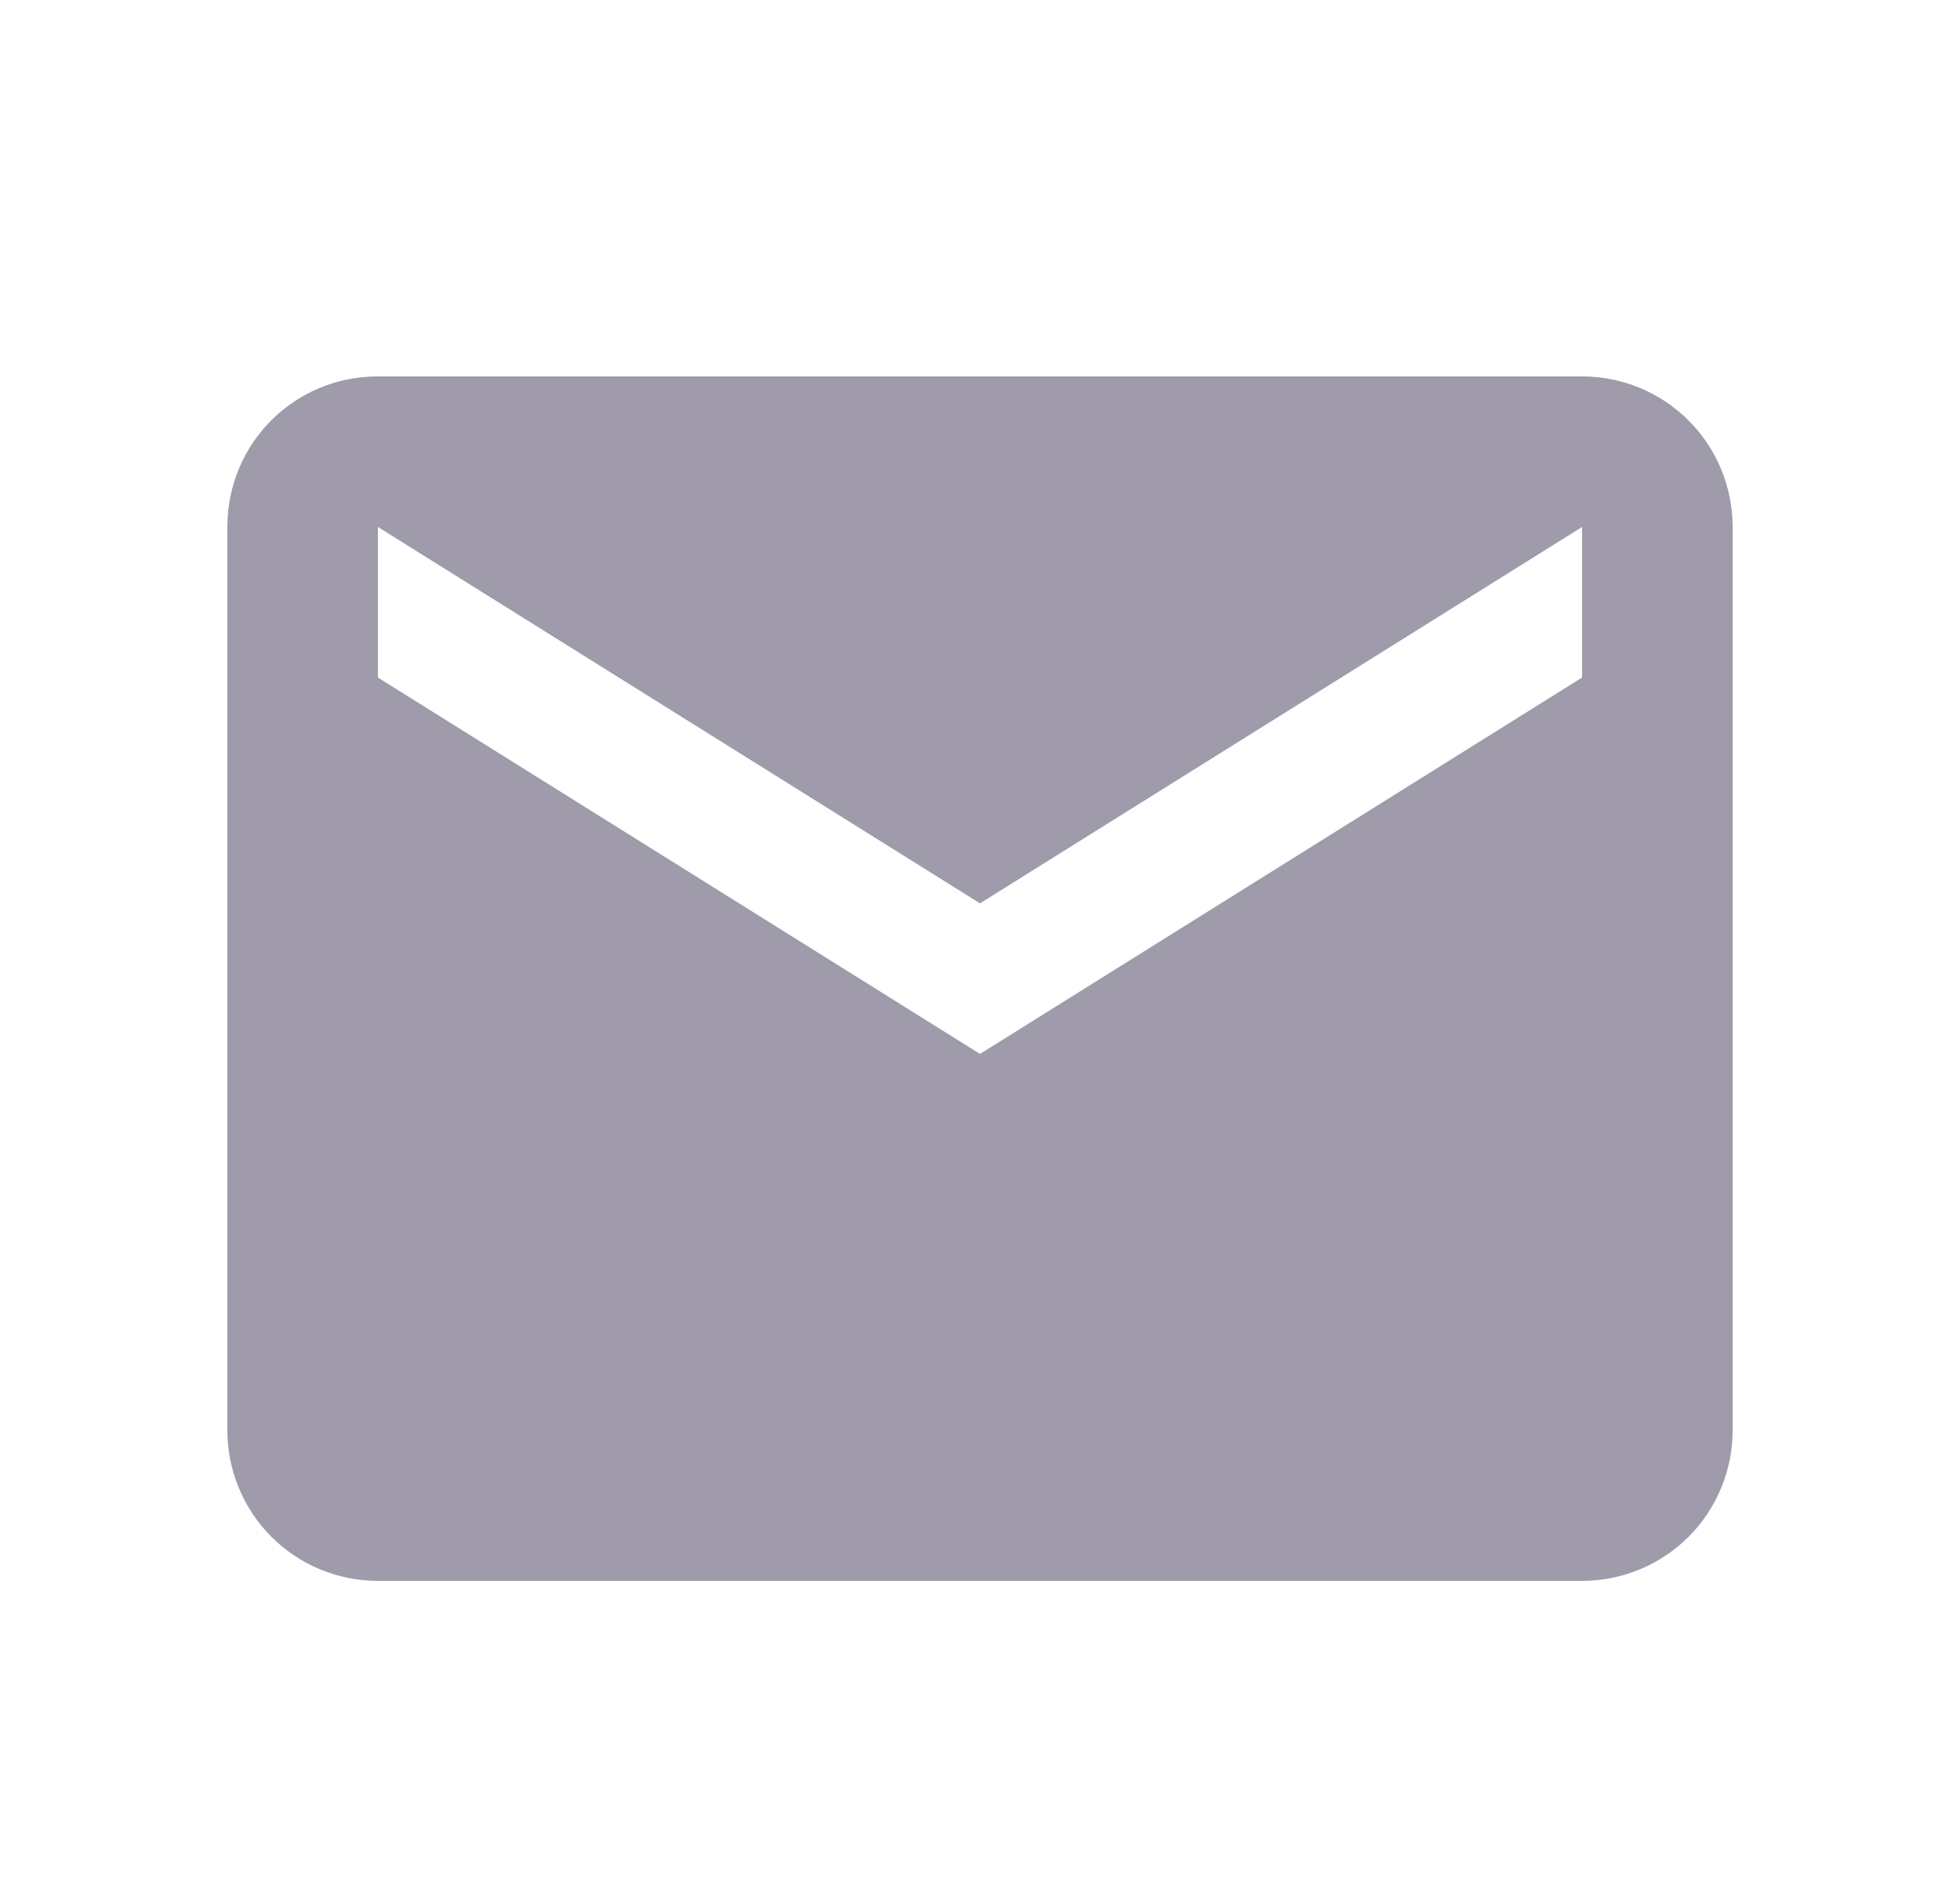 <svg width="25" height="24" viewBox="0 0 25 24" fill="none" xmlns="http://www.w3.org/2000/svg">
<path d="M20.18 8.64L12.5 13.44L4.82 8.64V6.72L12.5 11.52L20.18 6.72M20.18 4.8H4.82C3.754 4.8 2.9 5.654 2.9 6.72V18.24C2.9 18.749 3.102 19.238 3.462 19.598C3.822 19.958 4.311 20.16 4.82 20.16H20.18C20.689 20.16 21.177 19.958 21.538 19.598C21.898 19.238 22.1 18.749 22.1 18.24V6.72C22.1 6.211 21.898 5.722 21.538 5.362C21.177 5.002 20.689 4.8 20.18 4.8Z" fill="#9F9BAB"/>
</svg>
